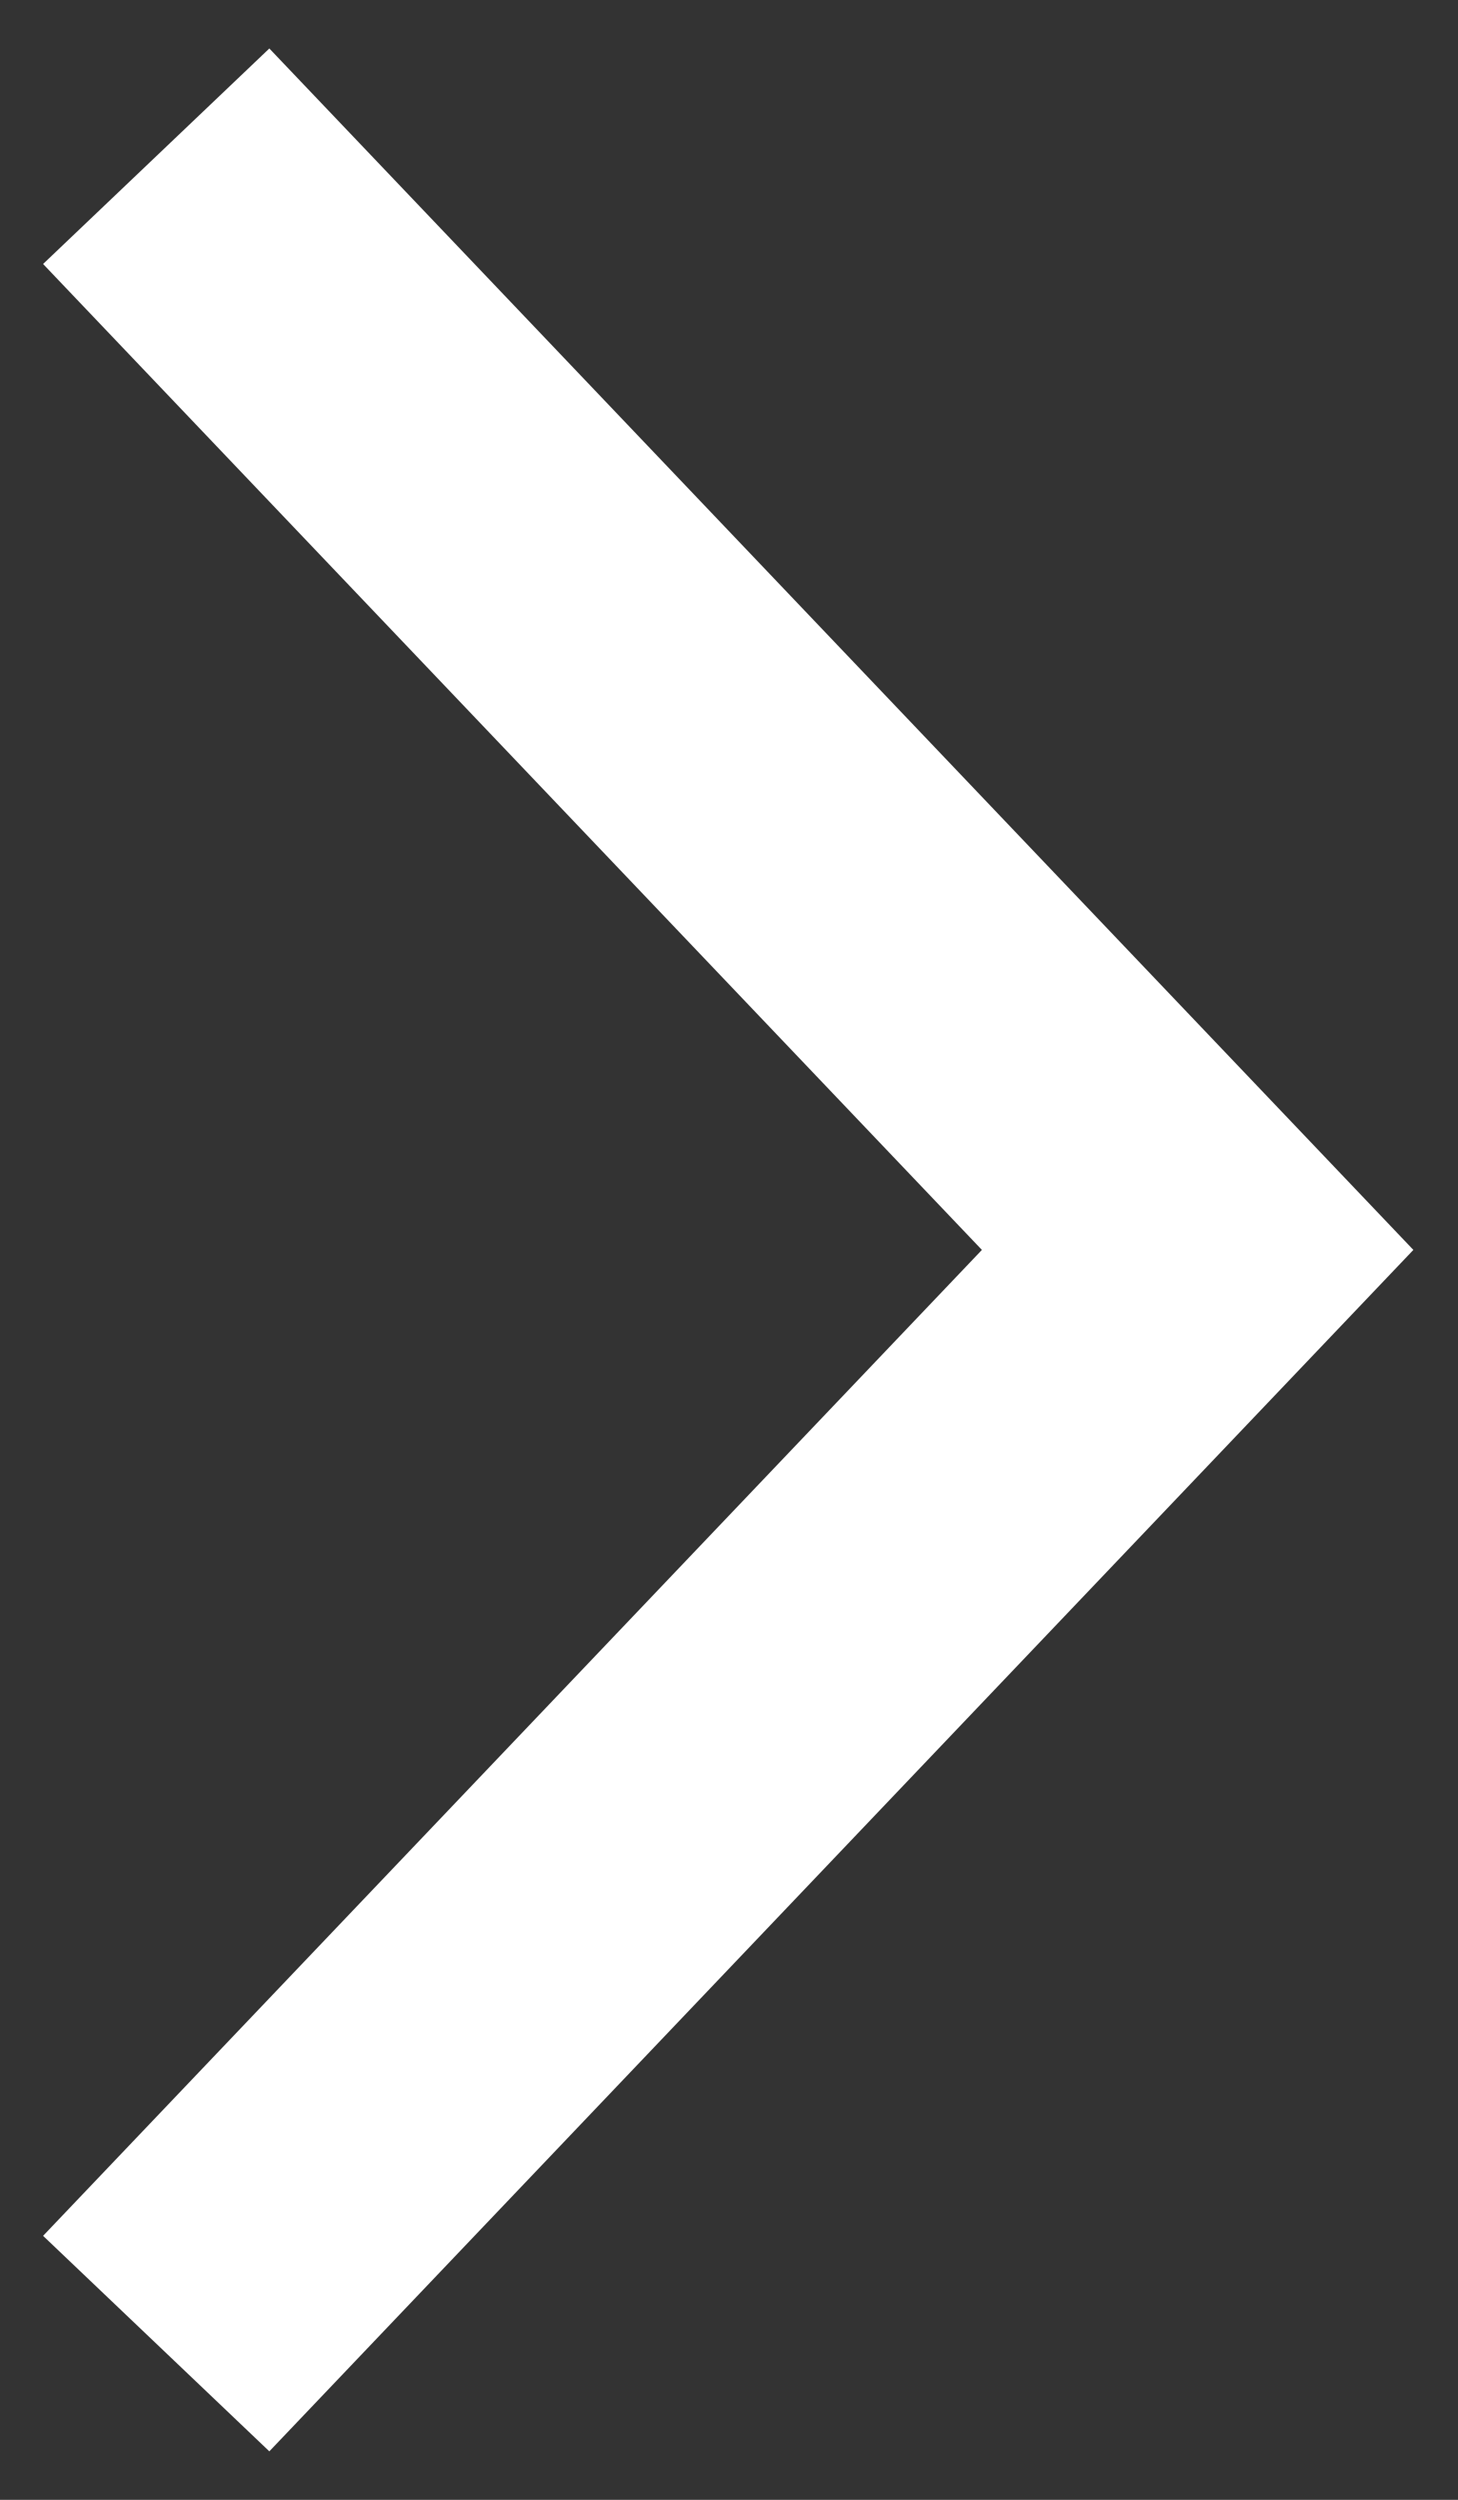 <svg width="14px" height="24px" viewBox="0 0 14 24" version="1.1" xmlns="http://www.w3.org/2000/svg" xmlns:xlink="http://www.w3.org/1999/xlink">
    <rect x="0" y="0" width="14" height="24" fill="#333333" stroke="none"/>
    <g id="ALL-FINAL-DESIGNS" stroke="none" stroke-width="1" fill="none" fill-rule="evenodd">
        <g id="8-2-19-Location-Search---Desktop" transform="translate(-633, -1045)" stroke="#fff" stroke-width="3">
            <g id="Group-4" transform="translate(101, 1024)">
                <polyline id="Path-3-Copy-6" points="533.5 22.5 543.5 33 533.5 43.5"></polyline>
            </g>
        </g>
    </g>
</svg>